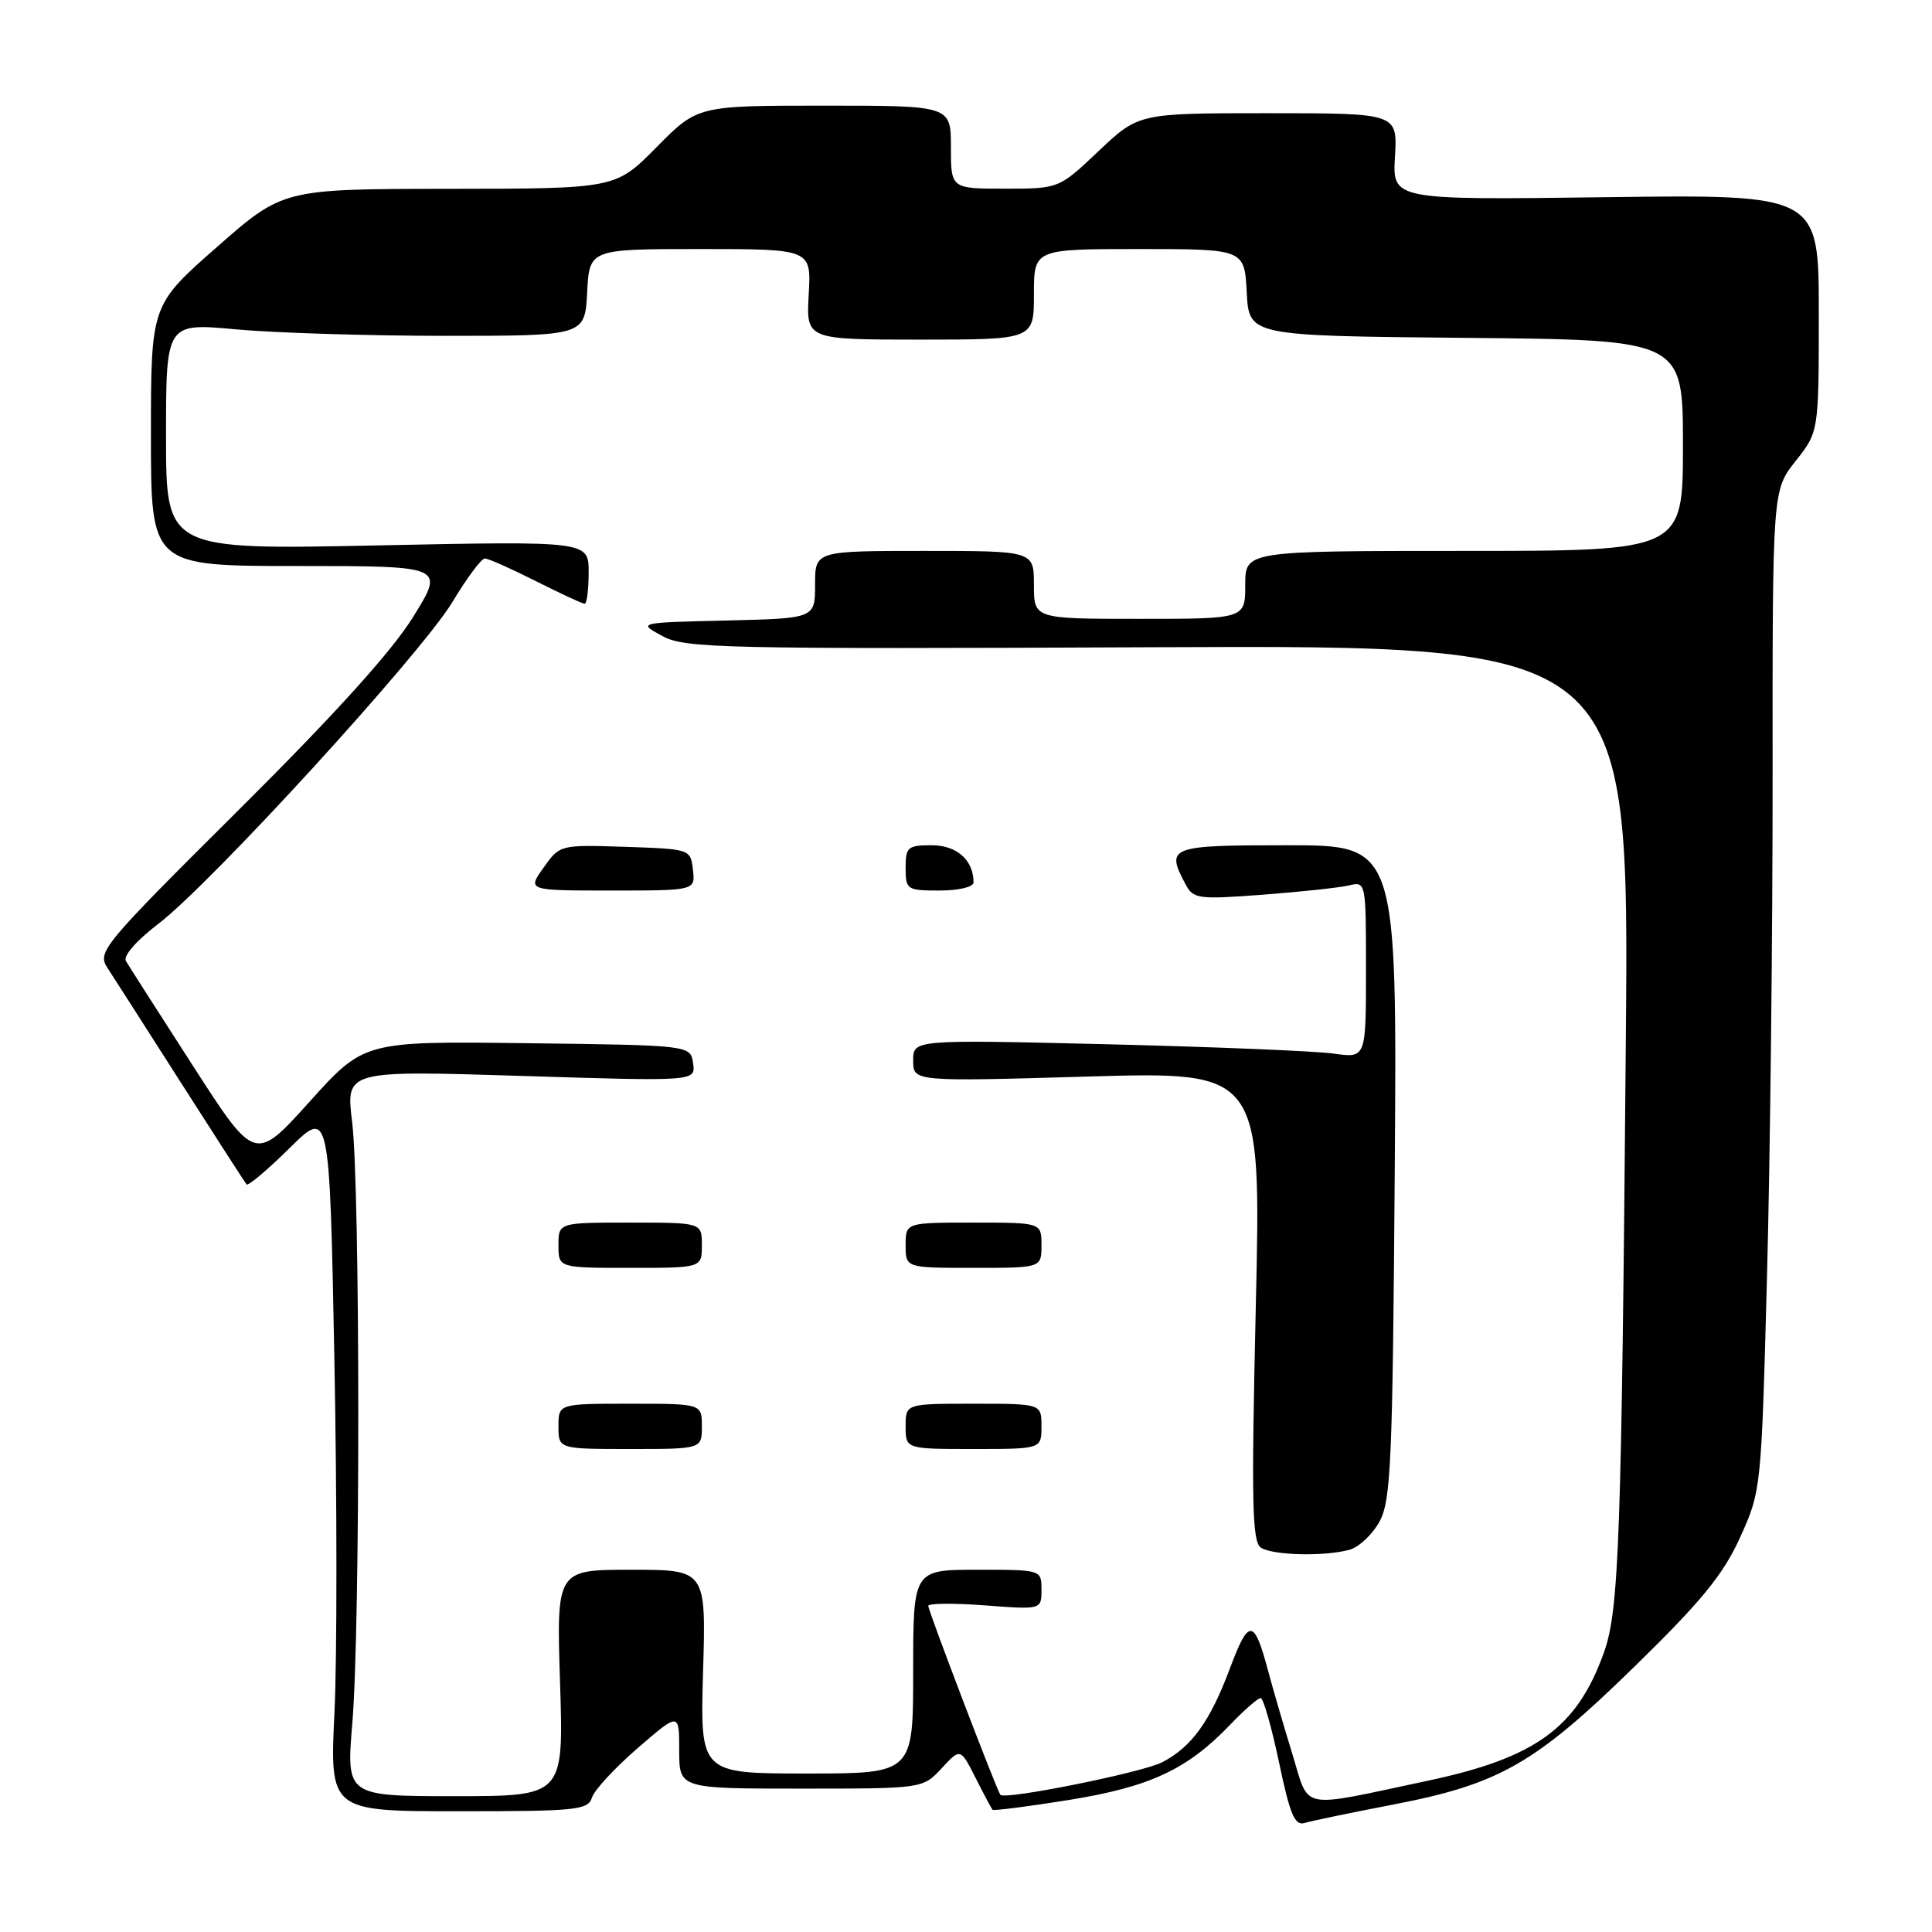 <?xml version="1.0" encoding="UTF-8" standalone="no"?>
<!DOCTYPE svg PUBLIC "-//W3C//DTD SVG 1.1//EN" "http://www.w3.org/Graphics/SVG/1.1/DTD/svg11.dtd" >
<svg xmlns="http://www.w3.org/2000/svg" xmlns:xlink="http://www.w3.org/1999/xlink" version="1.1" viewBox="0 0 256 256">
 <g >
 <path fill="currentColor"
d=" M 184.63 239.11 C 198.69 236.40 203.42 233.69 216.58 220.83 C 225.50 212.12 228.34 208.64 230.58 203.70 C 233.37 197.53 233.39 197.34 234.14 169.00 C 234.56 153.32 234.89 123.50 234.88 102.73 C 234.86 64.96 234.86 64.96 237.93 61.09 C 241.00 57.21 241.00 57.21 241.00 41.49 C 241.00 25.76 241.00 25.76 212.75 26.13 C 184.50 26.50 184.50 26.50 184.84 20.75 C 185.18 15.00 185.18 15.00 168.03 15.00 C 150.88 15.00 150.88 15.00 145.59 20.00 C 140.31 25.00 140.31 25.00 133.15 25.00 C 126.00 25.00 126.00 25.00 126.00 19.50 C 126.00 14.00 126.00 14.00 109.22 14.00 C 92.43 14.00 92.43 14.00 87.00 19.50 C 81.57 25.00 81.57 25.00 59.53 25.02 C 37.50 25.04 37.50 25.04 28.75 32.73 C 20.00 40.41 20.00 40.41 20.00 57.71 C 20.00 75.00 20.00 75.00 39.46 75.00 C 58.93 75.00 58.93 75.00 54.74 81.75 C 51.94 86.28 44.35 94.67 31.68 107.27 C 13.49 125.36 12.85 126.13 14.25 128.27 C 15.05 129.50 19.44 136.35 24.00 143.50 C 28.57 150.65 32.47 156.70 32.67 156.94 C 32.88 157.18 35.44 155.02 38.36 152.14 C 43.67 146.89 43.67 146.89 44.31 180.30 C 44.66 198.68 44.67 219.63 44.32 226.86 C 43.69 240.00 43.69 240.00 60.78 240.00 C 76.41 240.00 77.91 239.85 78.44 238.18 C 78.76 237.18 81.49 234.23 84.51 231.62 C 90.00 226.88 90.00 226.88 90.00 231.94 C 90.00 237.00 90.00 237.00 106.14 237.00 C 122.27 237.00 122.27 237.00 124.77 234.31 C 127.26 231.62 127.26 231.62 129.26 235.56 C 130.35 237.73 131.37 239.63 131.51 239.80 C 131.64 239.96 136.19 239.38 141.61 238.51 C 152.35 236.78 157.27 234.49 162.95 228.59 C 164.84 226.61 166.68 225.00 167.04 225.00 C 167.40 225.00 168.49 228.84 169.48 233.53 C 170.93 240.47 171.57 241.96 172.88 241.55 C 173.77 241.28 179.06 240.18 184.63 239.11 Z  M 171.20 232.27 C 170.06 228.55 168.64 223.70 168.06 221.50 C 166.19 214.45 165.48 214.37 163.01 220.97 C 160.34 228.11 157.92 231.47 153.99 233.51 C 151.35 234.87 133.13 238.54 132.55 237.82 C 132.08 237.23 123.00 213.44 123.00 212.79 C 123.00 212.44 126.38 212.41 130.50 212.72 C 138.00 213.29 138.00 213.29 138.00 210.64 C 138.00 208.00 138.00 208.00 129.50 208.00 C 121.00 208.00 121.00 208.00 121.00 221.50 C 121.00 235.00 121.00 235.00 106.88 235.00 C 92.77 235.00 92.77 235.00 93.16 221.50 C 93.56 208.00 93.56 208.00 83.64 208.00 C 73.73 208.00 73.73 208.00 74.21 223.00 C 74.69 238.00 74.69 238.00 60.29 238.00 C 45.88 238.00 45.88 238.00 46.69 228.25 C 47.75 215.44 47.73 157.41 46.66 148.67 C 45.82 141.84 45.82 141.84 69.00 142.56 C 92.18 143.29 92.18 143.29 91.84 140.90 C 91.50 138.50 91.50 138.50 69.87 138.23 C 48.25 137.96 48.25 137.96 41.02 145.98 C 33.79 154.00 33.79 154.00 25.58 141.25 C 21.06 134.24 17.06 127.98 16.69 127.35 C 16.29 126.68 18.04 124.66 20.96 122.43 C 28.00 117.06 55.84 86.60 59.96 79.75 C 61.86 76.59 63.79 74.00 64.24 74.00 C 64.69 74.00 67.73 75.35 71.00 77.00 C 74.27 78.65 77.18 80.00 77.47 80.00 C 77.76 80.00 78.00 78.13 78.00 75.84 C 78.00 71.69 78.00 71.69 50.00 72.27 C 22.00 72.85 22.00 72.85 22.00 57.82 C 22.00 42.79 22.00 42.79 31.25 43.64 C 36.34 44.11 48.83 44.50 59.00 44.50 C 77.50 44.50 77.50 44.50 77.80 38.75 C 78.10 33.00 78.10 33.00 92.80 33.00 C 107.50 33.00 107.50 33.00 107.16 39.00 C 106.82 45.00 106.82 45.00 121.91 45.00 C 137.00 45.00 137.00 45.00 137.00 39.00 C 137.00 33.00 137.00 33.00 150.95 33.00 C 164.90 33.00 164.90 33.00 165.20 38.75 C 165.50 44.50 165.50 44.50 194.25 44.77 C 223.00 45.03 223.00 45.03 223.00 59.02 C 223.00 73.00 223.00 73.00 194.00 73.00 C 165.00 73.00 165.00 73.00 165.00 77.50 C 165.00 82.00 165.00 82.00 151.00 82.00 C 137.00 82.00 137.00 82.00 137.00 77.50 C 137.00 73.00 137.00 73.00 122.50 73.00 C 108.00 73.00 108.00 73.00 108.00 77.47 C 108.00 81.94 108.00 81.94 96.25 82.22 C 84.50 82.50 84.50 82.50 87.73 84.26 C 90.73 85.91 95.32 86.01 153.42 85.76 C 215.89 85.50 215.89 85.50 215.43 138.00 C 214.86 204.14 214.53 213.35 212.54 218.93 C 208.97 228.94 203.50 232.92 189.17 235.96 C 171.80 239.64 173.59 240.00 171.20 232.27 Z  M 178.79 205.36 C 180.05 205.02 181.85 203.34 182.79 201.62 C 184.31 198.84 184.53 193.80 184.81 155.25 C 185.12 112.00 185.12 112.00 170.56 112.00 C 154.91 112.00 154.43 112.19 157.10 117.19 C 158.13 119.11 158.77 119.20 167.35 118.55 C 172.38 118.17 177.51 117.62 178.75 117.32 C 180.99 116.79 181.00 116.86 181.00 128.50 C 181.00 140.21 181.00 140.21 176.75 139.61 C 174.41 139.27 160.91 138.72 146.75 138.37 C 121.00 137.75 121.00 137.75 121.00 140.53 C 121.00 143.32 121.00 143.32 144.06 142.65 C 167.12 141.98 167.12 141.98 166.40 173.08 C 165.80 199.28 165.91 204.33 167.09 205.08 C 168.71 206.10 175.42 206.26 178.79 205.36 Z  M 93.00 189.00 C 93.00 186.00 93.00 186.00 83.50 186.00 C 74.00 186.00 74.00 186.00 74.00 189.00 C 74.00 192.00 74.00 192.00 83.50 192.00 C 93.00 192.00 93.00 192.00 93.00 189.00 Z  M 138.00 189.00 C 138.00 186.00 138.00 186.00 129.00 186.00 C 120.00 186.00 120.00 186.00 120.00 189.00 C 120.00 192.00 120.00 192.00 129.00 192.00 C 138.00 192.00 138.00 192.00 138.00 189.00 Z  M 93.00 165.00 C 93.00 162.00 93.00 162.00 83.50 162.00 C 74.00 162.00 74.00 162.00 74.00 165.00 C 74.00 168.00 74.00 168.00 83.50 168.00 C 93.00 168.00 93.00 168.00 93.00 165.00 Z  M 138.00 165.00 C 138.00 162.00 138.00 162.00 129.00 162.00 C 120.00 162.00 120.00 162.00 120.00 165.00 C 120.00 168.00 120.00 168.00 129.00 168.00 C 138.00 168.00 138.00 168.00 138.00 165.00 Z  M 91.82 115.25 C 91.50 112.51 91.46 112.50 82.84 112.21 C 74.21 111.93 74.18 111.93 72.03 114.96 C 69.86 118.00 69.86 118.00 81.00 118.00 C 92.13 118.00 92.13 118.00 91.82 115.25 Z  M 129.00 116.93 C 129.00 113.97 126.79 112.00 123.46 112.00 C 120.28 112.00 120.00 112.24 120.00 115.00 C 120.00 117.89 120.17 118.00 124.50 118.00 C 127.02 118.00 129.00 117.53 129.00 116.93 Z "/>
</g>
</svg>